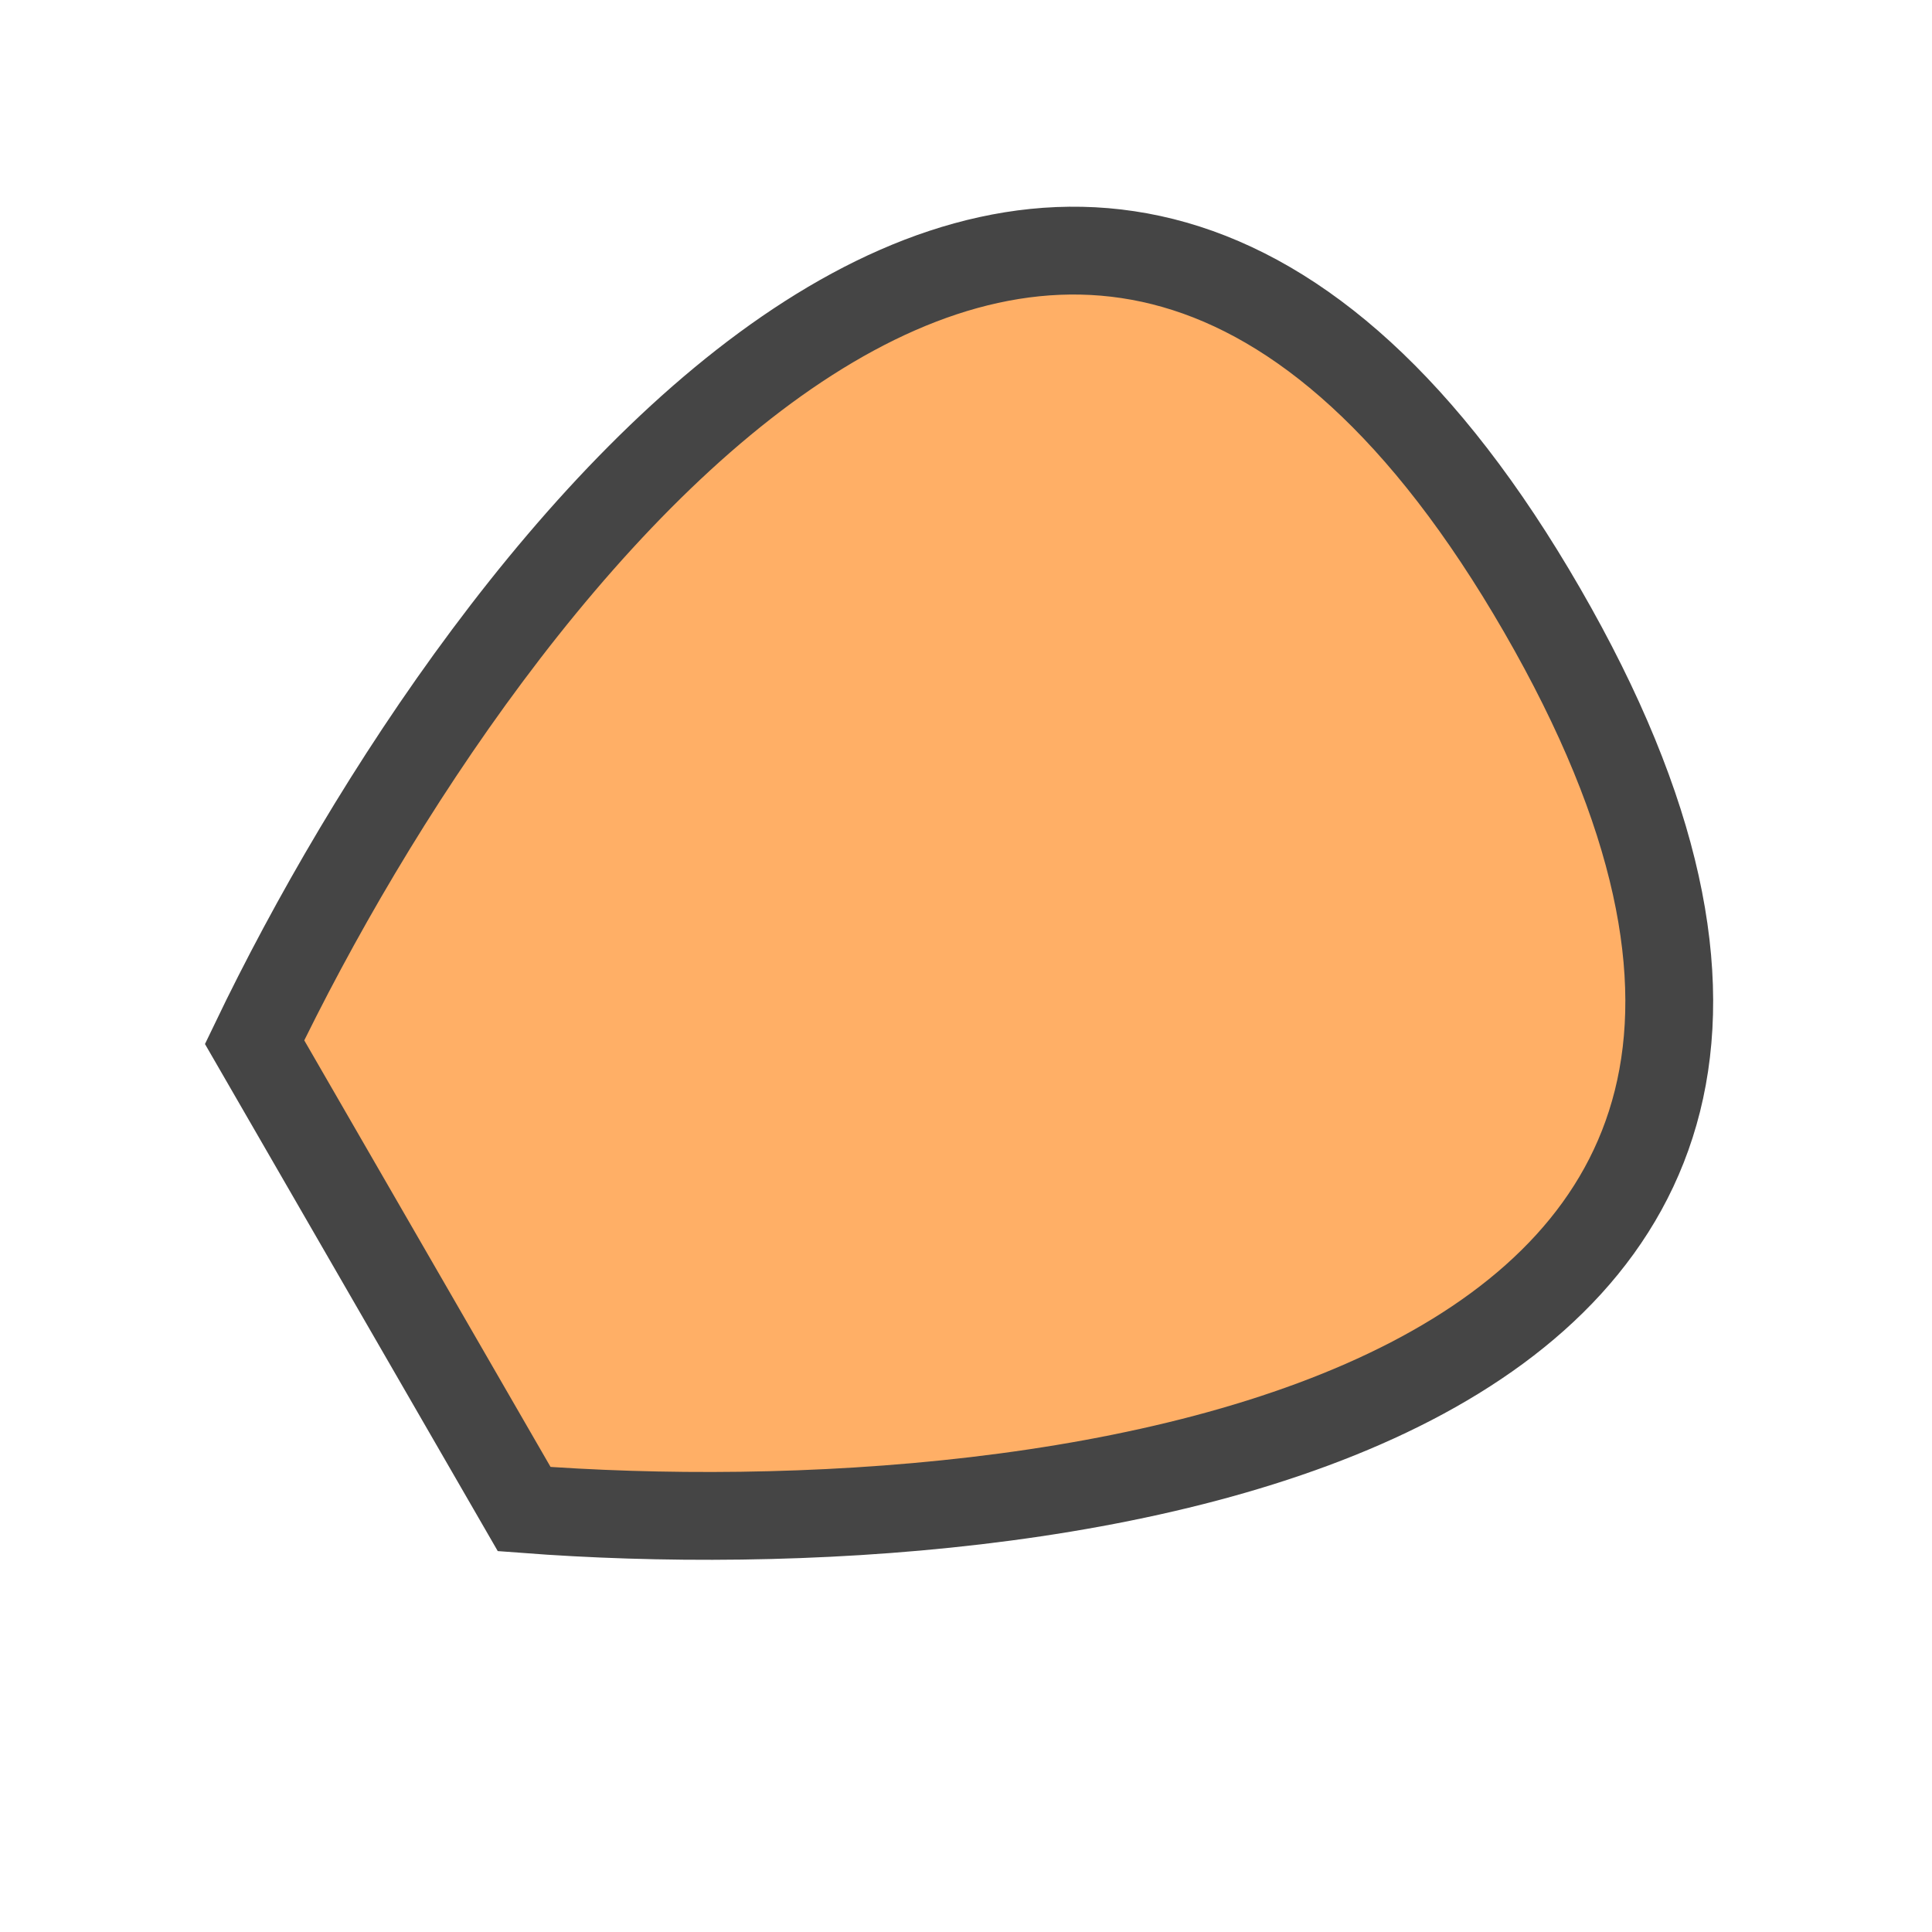 <svg width="22" height="22" viewBox="0 0 22 22" fill="none" xmlns="http://www.w3.org/2000/svg">
<path d="M17.56 6.948C12.188 -2.357 5.548 6.351 2.899 11.867L5.969 17.184C12.071 17.649 22.932 16.252 17.56 6.948Z" fill="#FFAF66" stroke="#454545"/>
</svg>
